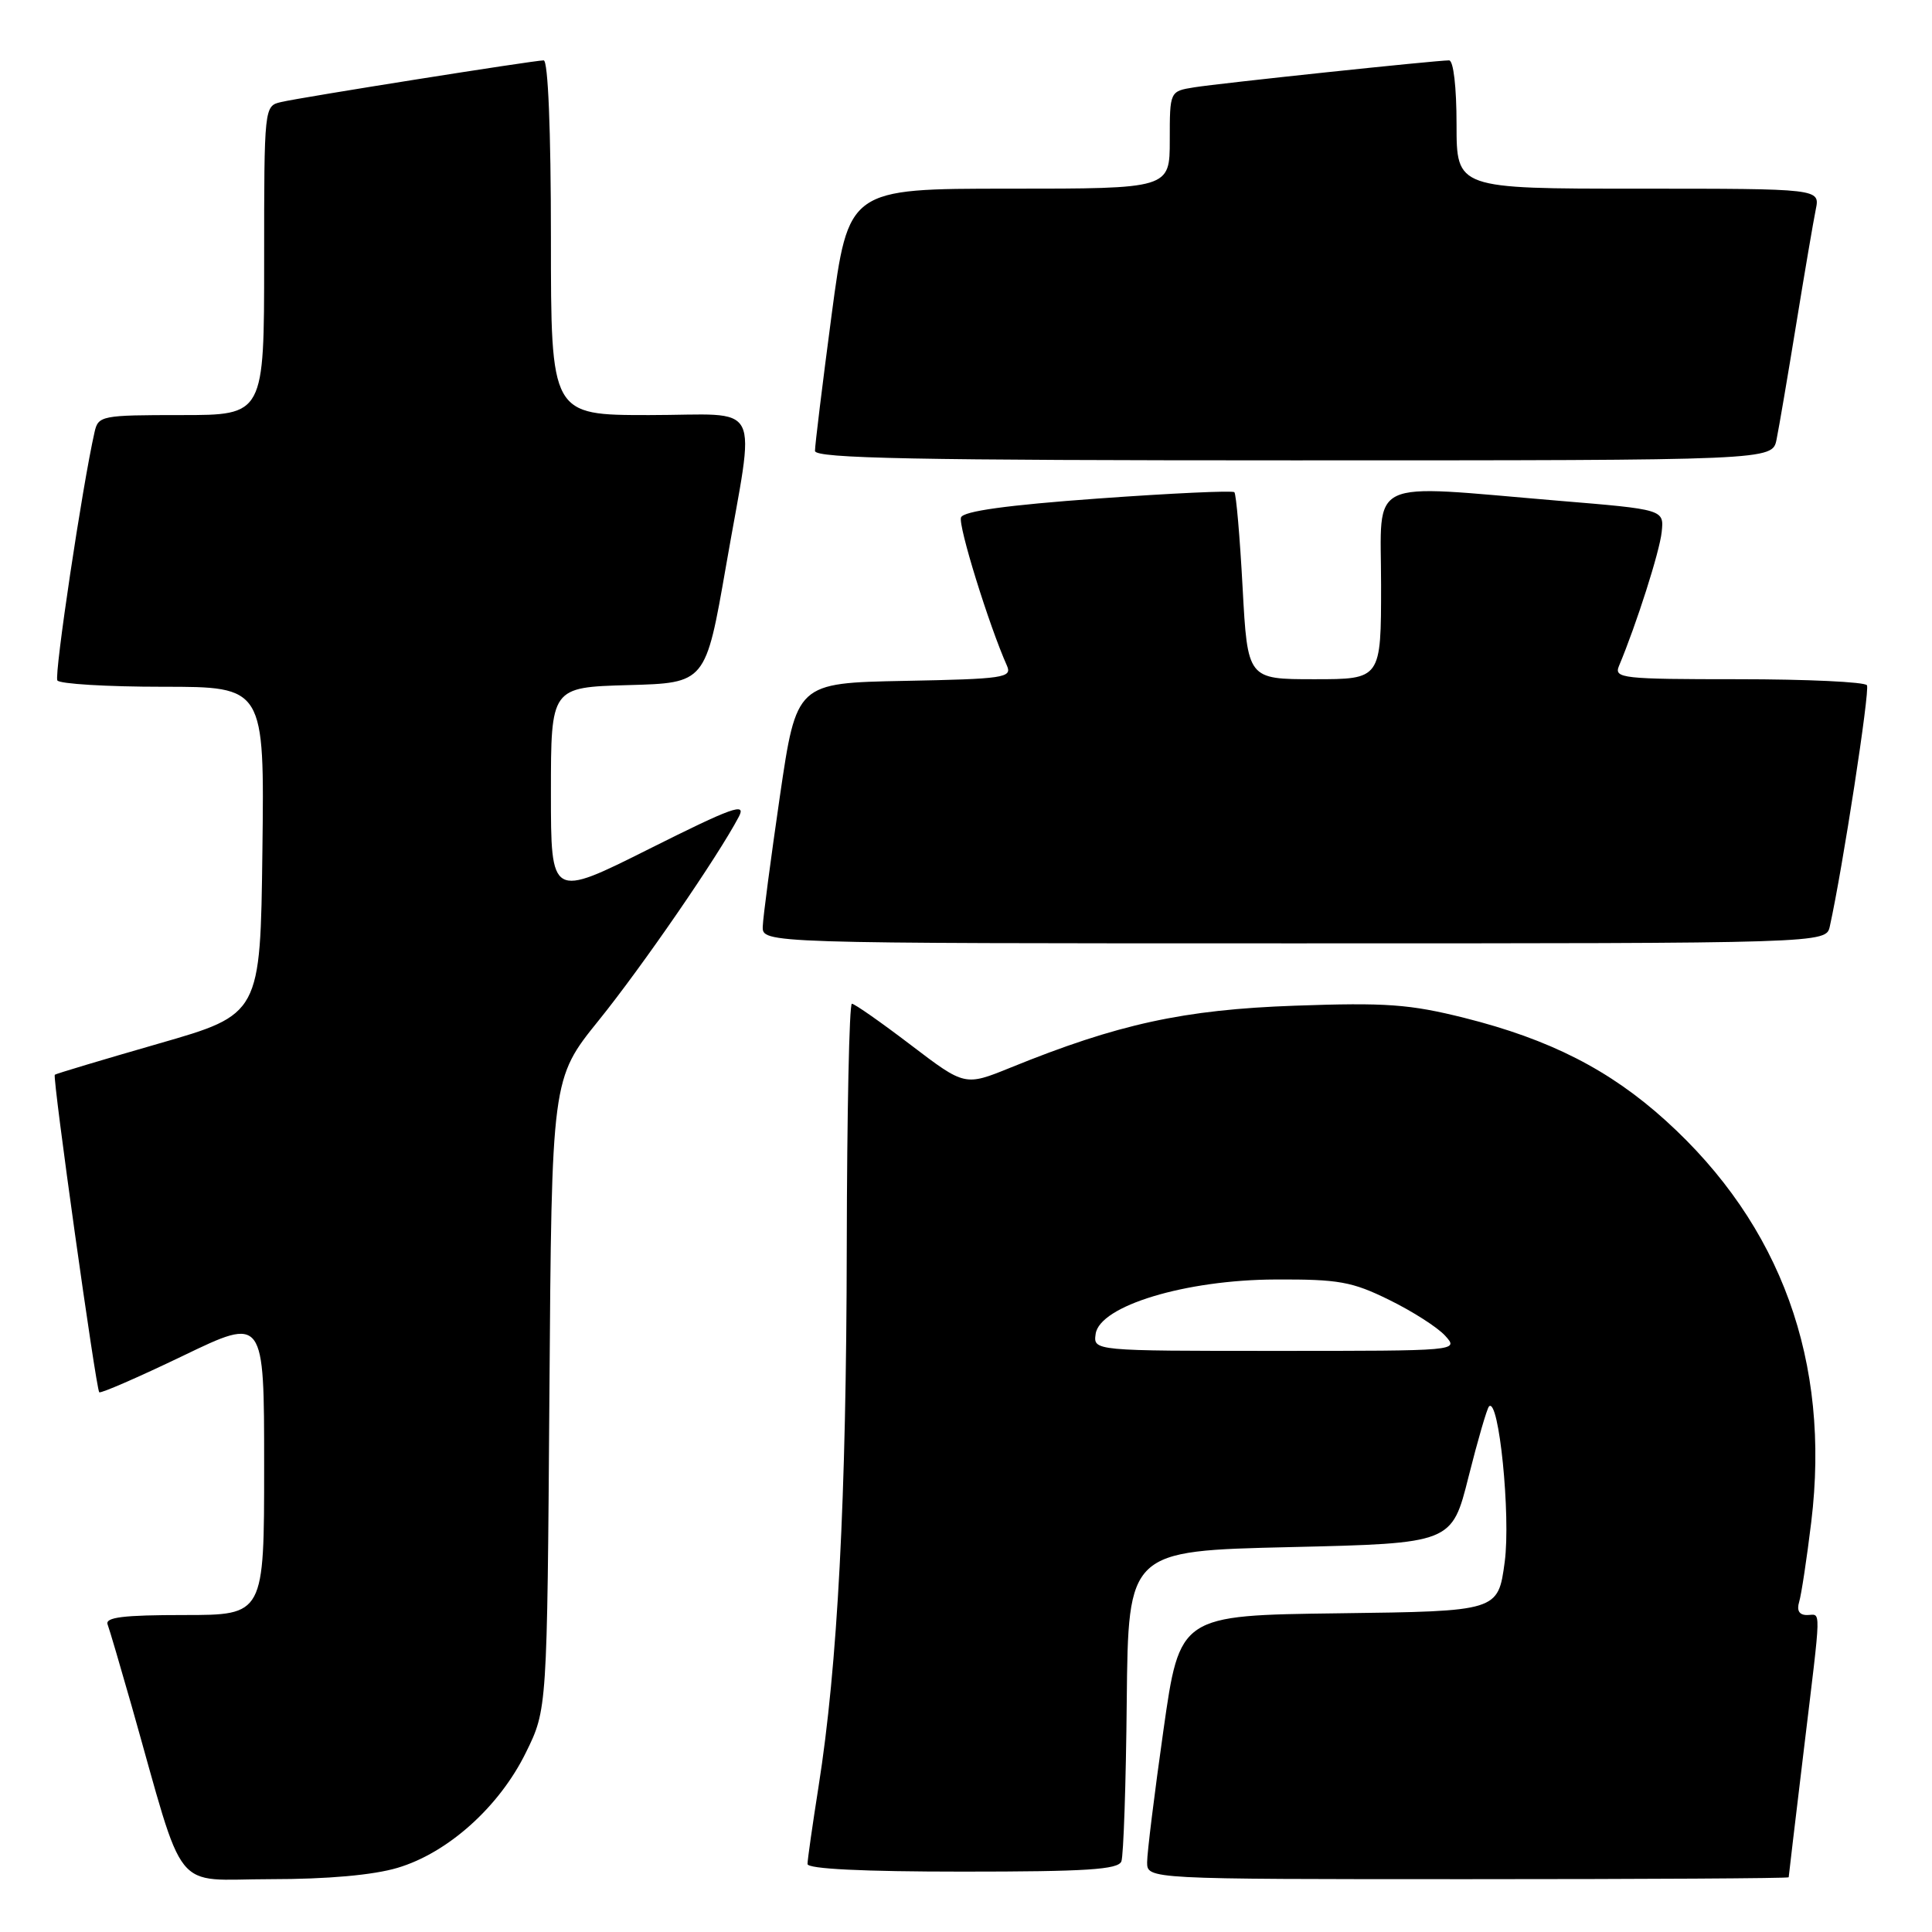 <?xml version="1.0" encoding="UTF-8" standalone="no"?>
<!DOCTYPE svg PUBLIC "-//W3C//DTD SVG 1.1//EN" "http://www.w3.org/Graphics/SVG/1.1/DTD/svg11.dtd" >
<svg xmlns="http://www.w3.org/2000/svg" xmlns:xlink="http://www.w3.org/1999/xlink" version="1.1" viewBox="0 0 256 256">
 <g >
 <path fill="currentColor"
d=" M 52.67 247.50 C 59.35 245.52 66.17 239.40 69.69 232.21 C 72.50 226.50 72.50 226.50 72.80 184.71 C 73.10 142.93 73.10 142.93 79.33 135.21 C 85.11 128.05 95.12 113.50 97.90 108.22 C 98.92 106.29 97.07 106.95 86.05 112.47 C 73.00 119.01 73.00 119.01 73.00 105.04 C 73.00 91.07 73.00 91.07 83.25 90.78 C 93.50 90.50 93.50 90.50 96.20 75.00 C 100.10 52.54 101.35 55.00 86.00 55.00 C 73.00 55.00 73.00 55.00 73.00 31.50 C 73.00 17.22 72.62 8.00 72.04 8.00 C 70.77 8.00 40.11 12.86 37.25 13.52 C 35.01 14.04 35.00 14.10 35.00 34.52 C 35.00 55.00 35.00 55.00 24.02 55.00 C 13.45 55.00 13.02 55.08 12.53 57.25 C 10.91 64.38 7.16 89.44 7.60 90.16 C 7.88 90.62 14.18 91.00 21.58 91.00 C 35.04 91.00 35.04 91.00 34.77 112.71 C 34.50 134.41 34.50 134.41 21.00 138.29 C 13.57 140.43 7.39 142.28 7.26 142.41 C 6.93 142.73 12.72 184.05 13.15 184.48 C 13.34 184.67 18.34 182.49 24.25 179.65 C 35.00 174.47 35.00 174.47 35.00 194.23 C 35.00 214.00 35.00 214.00 24.39 214.00 C 16.32 214.00 13.90 214.30 14.26 215.25 C 14.52 215.94 15.94 220.78 17.43 226.00 C 24.69 251.58 22.62 249.00 35.86 249.00 C 43.40 249.00 49.45 248.46 52.67 247.50 Z  M 237.01 248.75 C 237.01 248.61 237.91 241.07 239.00 232.00 C 241.38 212.21 241.34 214.00 239.43 214.00 C 238.40 214.00 238.05 213.40 238.40 212.25 C 238.69 211.29 239.41 206.53 240.00 201.68 C 242.58 180.45 236.01 162.32 220.71 148.48 C 213.30 141.77 205.37 137.72 194.06 134.88 C 186.79 133.06 183.66 132.83 171.56 133.26 C 156.84 133.78 148.14 135.68 133.89 141.47 C 127.85 143.92 127.85 143.92 120.68 138.46 C 116.74 135.46 113.23 133.00 112.88 133.00 C 112.53 133.00 112.23 147.51 112.20 165.25 C 112.15 198.58 110.99 220.76 108.46 236.74 C 107.66 241.82 107.00 246.43 107.00 246.99 C 107.00 247.64 114.36 248.00 127.53 248.00 C 143.95 248.00 148.17 247.73 148.59 246.64 C 148.87 245.89 149.20 236.32 149.30 225.39 C 149.50 205.50 149.50 205.50 170.94 205.00 C 192.38 204.50 192.38 204.50 194.59 195.68 C 195.81 190.83 197.03 186.64 197.30 186.36 C 198.61 185.05 200.20 200.85 199.38 206.98 C 198.50 213.50 198.50 213.50 177.41 213.77 C 156.32 214.04 156.32 214.04 154.16 229.27 C 152.97 237.65 152.00 245.51 152.00 246.75 C 152.00 249.00 152.00 249.00 194.50 249.00 C 217.88 249.00 237.00 248.89 237.01 248.75 Z  M 242.46 122.75 C 244.16 115.07 247.79 91.47 247.38 90.80 C 247.11 90.36 239.44 90.00 230.33 90.00 C 214.96 90.00 213.84 89.88 214.52 88.25 C 216.84 82.72 219.91 73.09 220.18 70.51 C 220.50 67.51 220.50 67.51 206.50 66.35 C 180.70 64.19 183.00 63.10 183.00 77.50 C 183.00 90.00 183.00 90.00 174.15 90.00 C 165.31 90.00 165.31 90.00 164.65 77.83 C 164.29 71.14 163.80 65.47 163.56 65.22 C 163.31 64.98 155.17 65.36 145.46 66.06 C 133.44 66.93 127.66 67.73 127.34 68.56 C 126.93 69.61 131.04 82.86 133.43 88.22 C 134.13 89.80 133.00 89.97 119.86 90.22 C 105.54 90.50 105.54 90.50 103.34 105.50 C 102.14 113.75 101.11 121.51 101.07 122.75 C 101.00 125.00 101.00 125.00 171.48 125.00 C 241.96 125.00 241.96 125.00 242.46 122.75 Z  M 235.40 58.25 C 235.71 56.74 236.88 49.88 238.00 43.00 C 239.12 36.12 240.29 29.26 240.60 27.75 C 241.16 25.00 241.16 25.00 217.08 25.00 C 193.00 25.00 193.00 25.00 193.00 16.50 C 193.00 11.53 192.59 8.00 192.01 8.00 C 190.26 8.00 161.63 11.03 158.25 11.57 C 155.00 12.09 155.00 12.09 155.00 18.55 C 155.00 25.00 155.00 25.00 133.71 25.00 C 112.42 25.00 112.42 25.00 110.19 41.75 C 108.97 50.96 107.98 59.06 107.99 59.75 C 108.00 60.74 121.36 61.00 171.42 61.00 C 234.84 61.00 234.84 61.00 235.40 58.25 Z  M 145.18 176.75 C 145.71 173.03 157.09 169.58 169.00 169.54 C 177.38 169.50 179.16 169.82 184.09 172.25 C 187.17 173.76 190.50 175.89 191.50 177.00 C 193.31 179.00 193.26 179.00 169.09 179.00 C 144.86 179.00 144.86 179.00 145.18 176.75 Z "/>
</g>
</svg>
